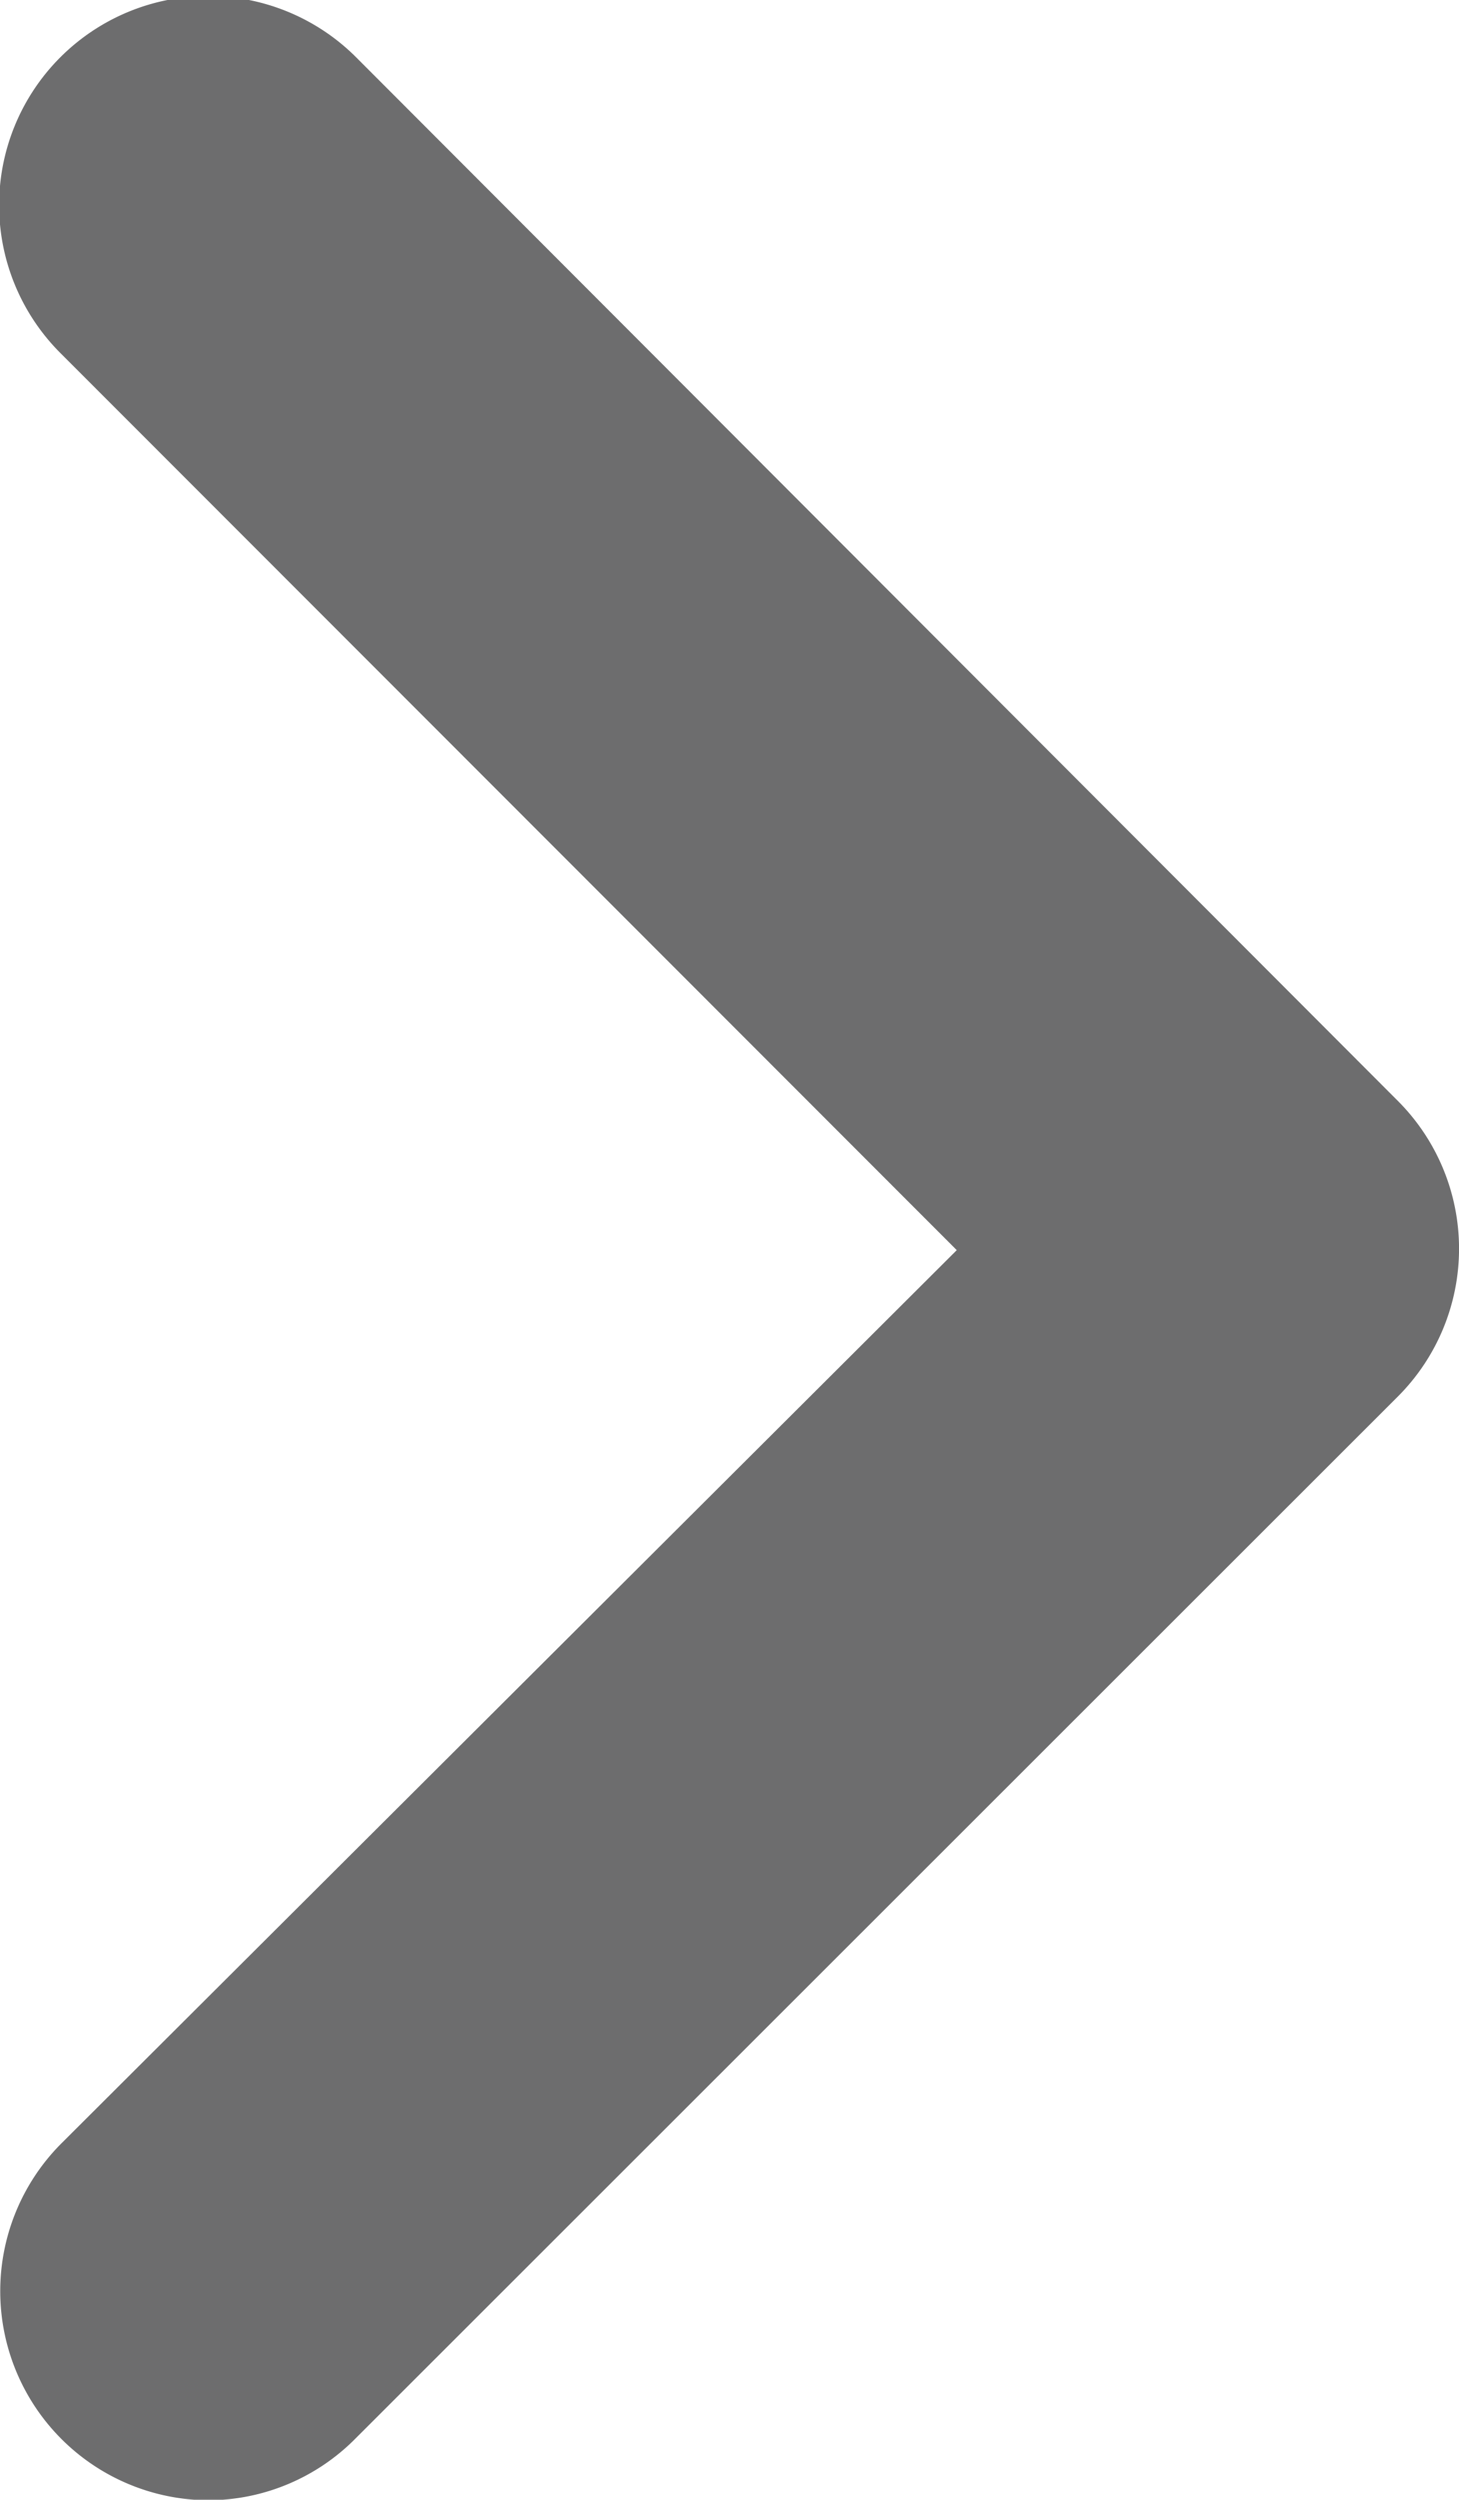 <svg xmlns="http://www.w3.org/2000/svg" viewBox="0 0 25.68 43.99"><path d="M20.83,52a3.68,3.68,0,0,1-2.6-6.27L34,30,18.23,14.22A3.67,3.67,0,0,1,23.42,9L41.77,27.38a3.68,3.68,0,0,1,0,5.19L23.42,50.91A3.66,3.66,0,0,1,20.83,52Z" transform="translate(-17.16 -8)" fill="#6d6d6e"/></svg>
